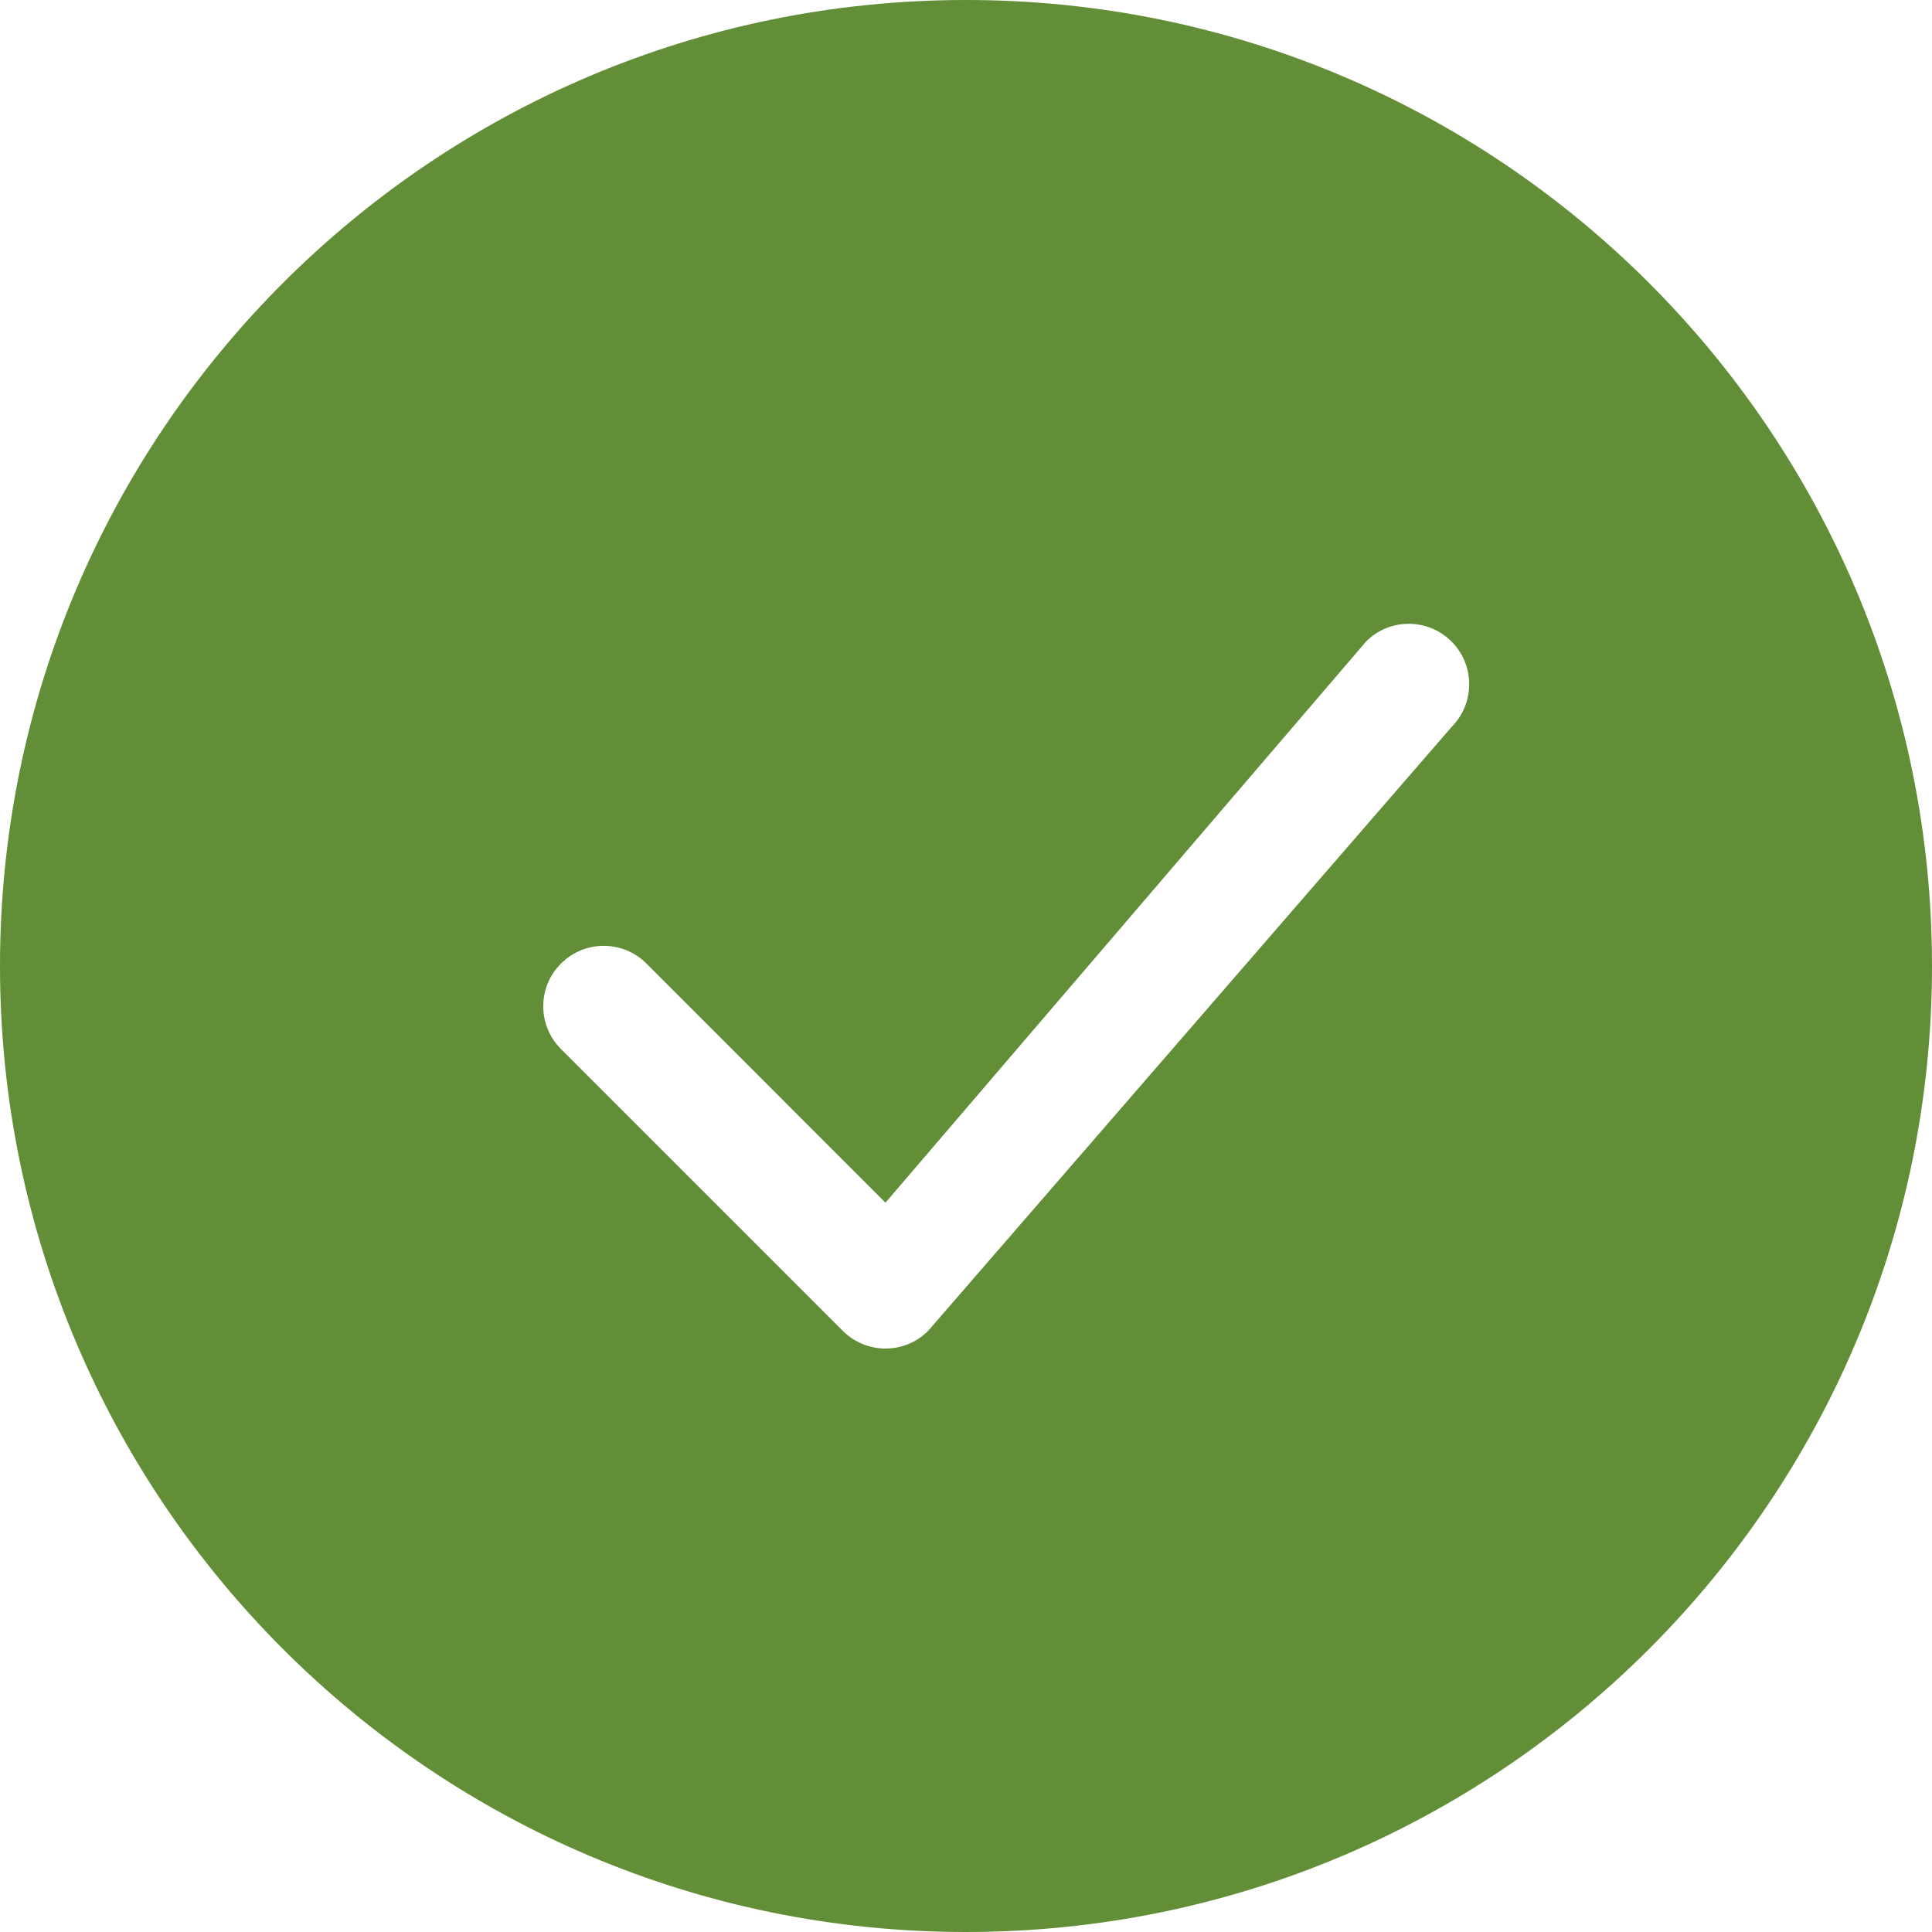 <svg width="16" height="16" viewBox="0 0 16 16" fill="none" xmlns="http://www.w3.org/2000/svg">
<path fill-rule="evenodd" clip-rule="evenodd" d="M11.313 5.313L7.333 9.96L5.354 7.98C5.159 7.784 4.841 7.784 4.646 7.98C4.45 8.174 4.45 8.492 4.646 8.688L6.979 11.021C7.175 11.217 7.493 11.217 7.687 11.021L12.021 6.021C12.216 5.824 12.216 5.508 12.021 5.313C11.825 5.117 11.508 5.117 11.313 5.313ZM8 0C3.583 0 0 3.582 0 8C0 12.418 3.583 16 8 16C12.417 16 16 12.418 16 8C16 3.582 12.417 0 8 0Z" fill="#628E37"/>
</svg>
